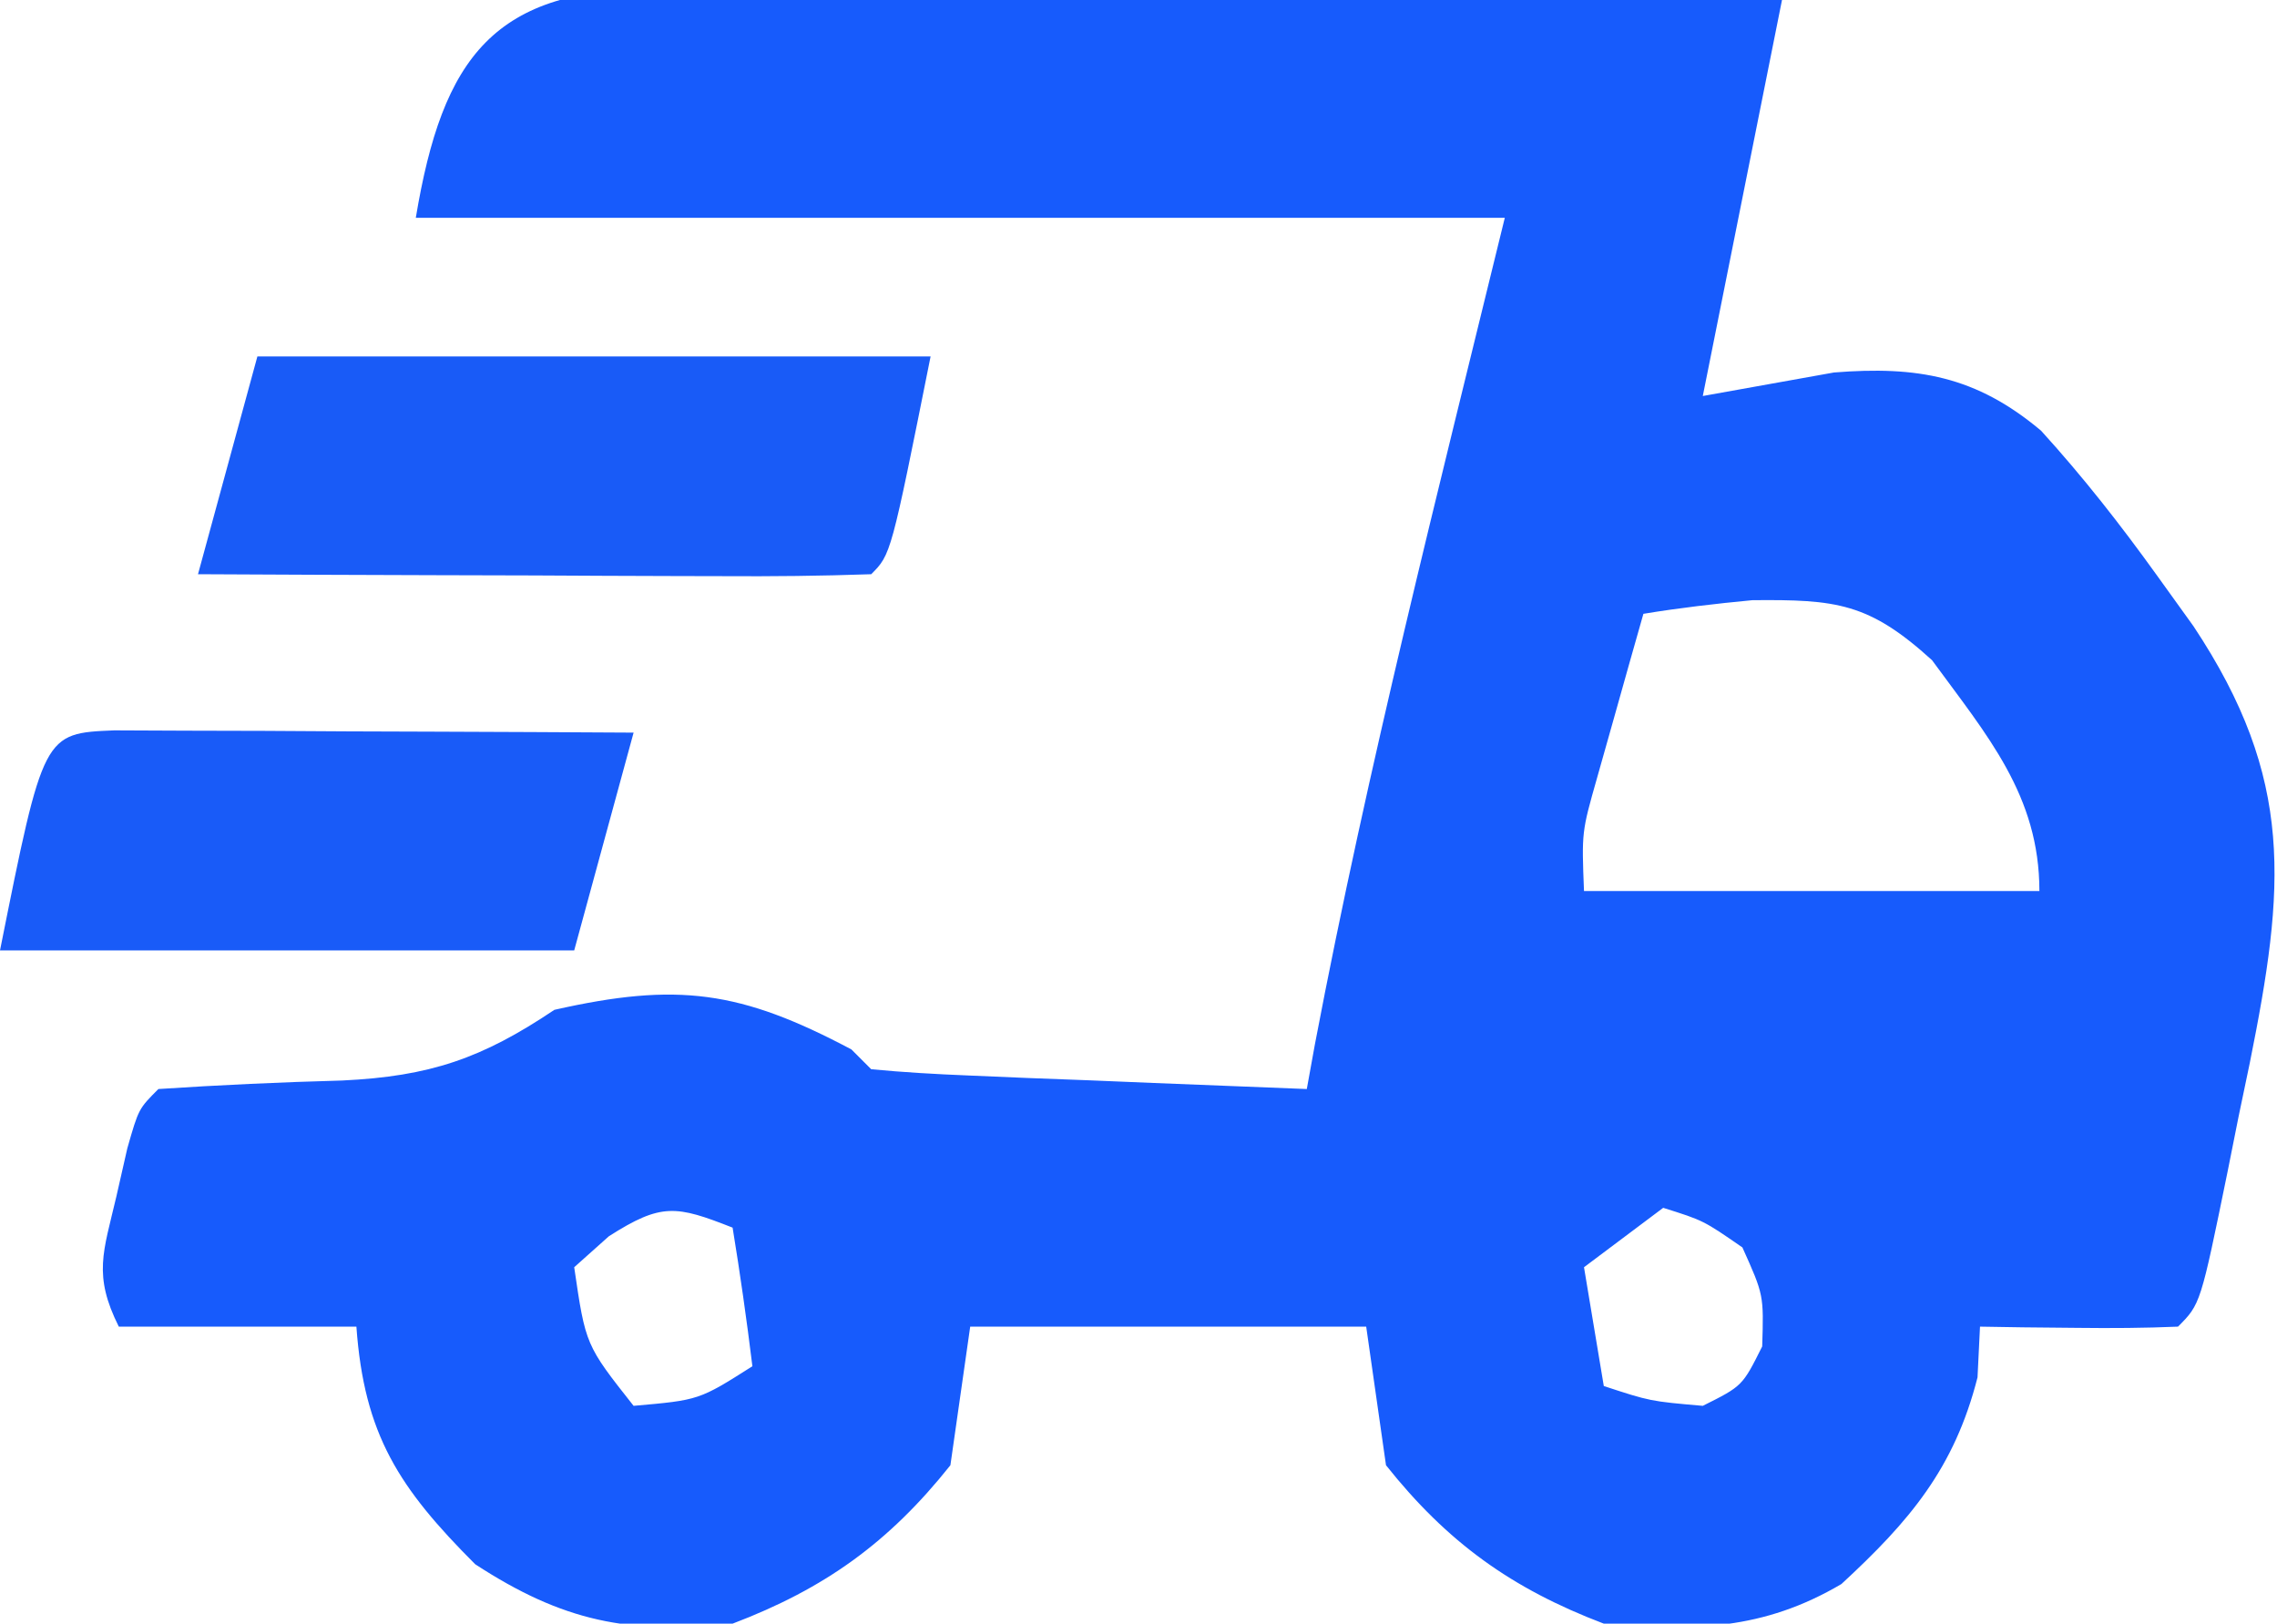 <?xml version="1.0" encoding="UTF-8"?>
<svg version="1.1" xmlns="http://www.w3.org/2000/svg" width="115" height="82">
<path d="M0 0 C1.261 0 2.522 0.001 3.821 0.001 C5.187 0.027 6.553 0.053 7.919 0.079 C9.324 0.089 10.729 0.096 12.135 0.101 C15.823 0.12 19.509 0.169 23.197 0.224 C26.964 0.276 30.731 0.298 34.499 0.323 C41.883 0.377 49.266 0.465 56.649 0.568 C55.329 7.168 54.009 13.768 52.649 20.568 C54.835 20.176 57.022 19.784 59.274 19.38 C63.479 19.046 66.449 19.559 69.734 22.32 C71.861 24.66 73.74 27.062 75.587 29.63 C76.195 30.476 76.804 31.322 77.431 32.194 C82.571 39.933 82.053 45.405 80.276 54.243 C80.09 55.134 79.904 56.025 79.712 56.943 C79.438 58.314 79.438 58.314 79.159 59.712 C77.786 66.43 77.786 66.43 76.649 67.568 C74.963 67.64 73.274 67.651 71.587 67.63 C70.208 67.617 70.208 67.617 68.802 67.603 C67.736 67.585 67.736 67.585 66.649 67.568 C66.608 68.413 66.567 69.259 66.524 70.13 C65.355 74.724 63.098 77.387 59.649 80.568 C55.712 82.89 52.165 82.964 47.649 82.568 C42.996 80.799 39.752 78.469 36.649 74.568 C36.154 71.103 36.154 71.103 35.649 67.568 C29.049 67.568 22.449 67.568 15.649 67.568 C15.319 69.878 14.989 72.188 14.649 74.568 C11.546 78.469 8.302 80.799 3.649 82.568 C-1.597 83.13 -4.928 82.452 -9.351 79.568 C-13.195 75.723 -14.961 73.025 -15.351 67.568 C-19.311 67.568 -23.271 67.568 -27.351 67.568 C-28.656 64.957 -28.134 63.812 -27.476 61.005 C-27.293 60.199 -27.11 59.394 -26.921 58.564 C-26.351 56.568 -26.351 56.568 -25.351 55.568 C-22.258 55.364 -19.172 55.222 -16.073 55.138 C-11.631 54.928 -9.011 54.025 -5.351 51.568 C0.861 50.165 4.046 50.595 9.649 53.568 C9.979 53.898 10.309 54.228 10.649 54.568 C12.282 54.725 13.921 54.818 15.559 54.884 C16.549 54.926 17.538 54.968 18.557 55.011 C19.598 55.05 20.639 55.09 21.712 55.13 C23.279 55.195 23.279 55.195 24.878 55.261 C27.468 55.367 30.058 55.469 32.649 55.568 C32.785 54.821 32.92 54.075 33.059 53.306 C35.732 39.272 39.26 25.444 42.649 11.568 C24.499 11.568 6.349 11.568 -12.351 11.568 C-11 3.463 -8.417 -0.084 0 0 Z M49.649 31.568 C49.144 33.337 48.646 35.108 48.149 36.88 C47.871 37.866 47.592 38.852 47.305 39.868 C46.531 42.59 46.531 42.59 46.649 45.568 C54.239 45.568 61.829 45.568 69.649 45.568 C69.649 40.742 67.012 37.717 64.227 33.911 C61.041 31.015 59.4 30.84 55.149 30.88 C53.31 31.055 51.472 31.267 49.649 31.568 Z M-2.601 63.005 C-3.467 63.779 -3.467 63.779 -4.351 64.568 C-3.776 68.498 -3.776 68.498 -1.351 71.568 C1.956 71.278 1.956 71.278 4.649 69.568 C4.362 67.228 4.03 64.894 3.649 62.568 C0.799 61.448 0.058 61.306 -2.601 63.005 Z M50.649 61.568 C49.329 62.558 48.009 63.548 46.649 64.568 C46.979 66.548 47.309 68.528 47.649 70.568 C49.995 71.337 49.995 71.337 52.649 71.568 C54.649 70.568 54.649 70.568 55.649 68.568 C55.729 65.969 55.729 65.969 54.649 63.568 C52.682 62.207 52.682 62.207 50.649 61.568 Z " fill="#175BFC" transform="translate(33.351,-0.568)"/>
<path d="M0 0 C11.22 0 22.44 0 34 0 C32 10 32 10 31 11 C28.479 11.088 25.986 11.115 23.465 11.098 C22.335 11.096 22.335 11.096 21.182 11.093 C18.767 11.088 16.352 11.075 13.938 11.062 C12.304 11.057 10.671 11.053 9.037 11.049 C5.025 11.038 1.012 11.021 -3 11 C-2.01 7.37 -1.02 3.74 0 0 Z " fill="#195BF7" transform="translate(13,18)"/>
<path d="M0 0 C1.21 0.005 2.419 0.01 3.666 0.016 C4.971 0.019 6.276 0.022 7.621 0.026 C9.01 0.034 10.398 0.042 11.787 0.051 C13.179 0.056 14.572 0.061 15.965 0.065 C19.385 0.077 22.804 0.093 26.224 0.114 C25.234 3.744 24.244 7.374 23.224 11.114 C13.654 11.114 4.084 11.114 -5.776 11.114 C-3.582 0.147 -3.582 0.147 0 0 Z " fill="#195BF8" transform="translate(5.776,36.886)"/>
</svg>
